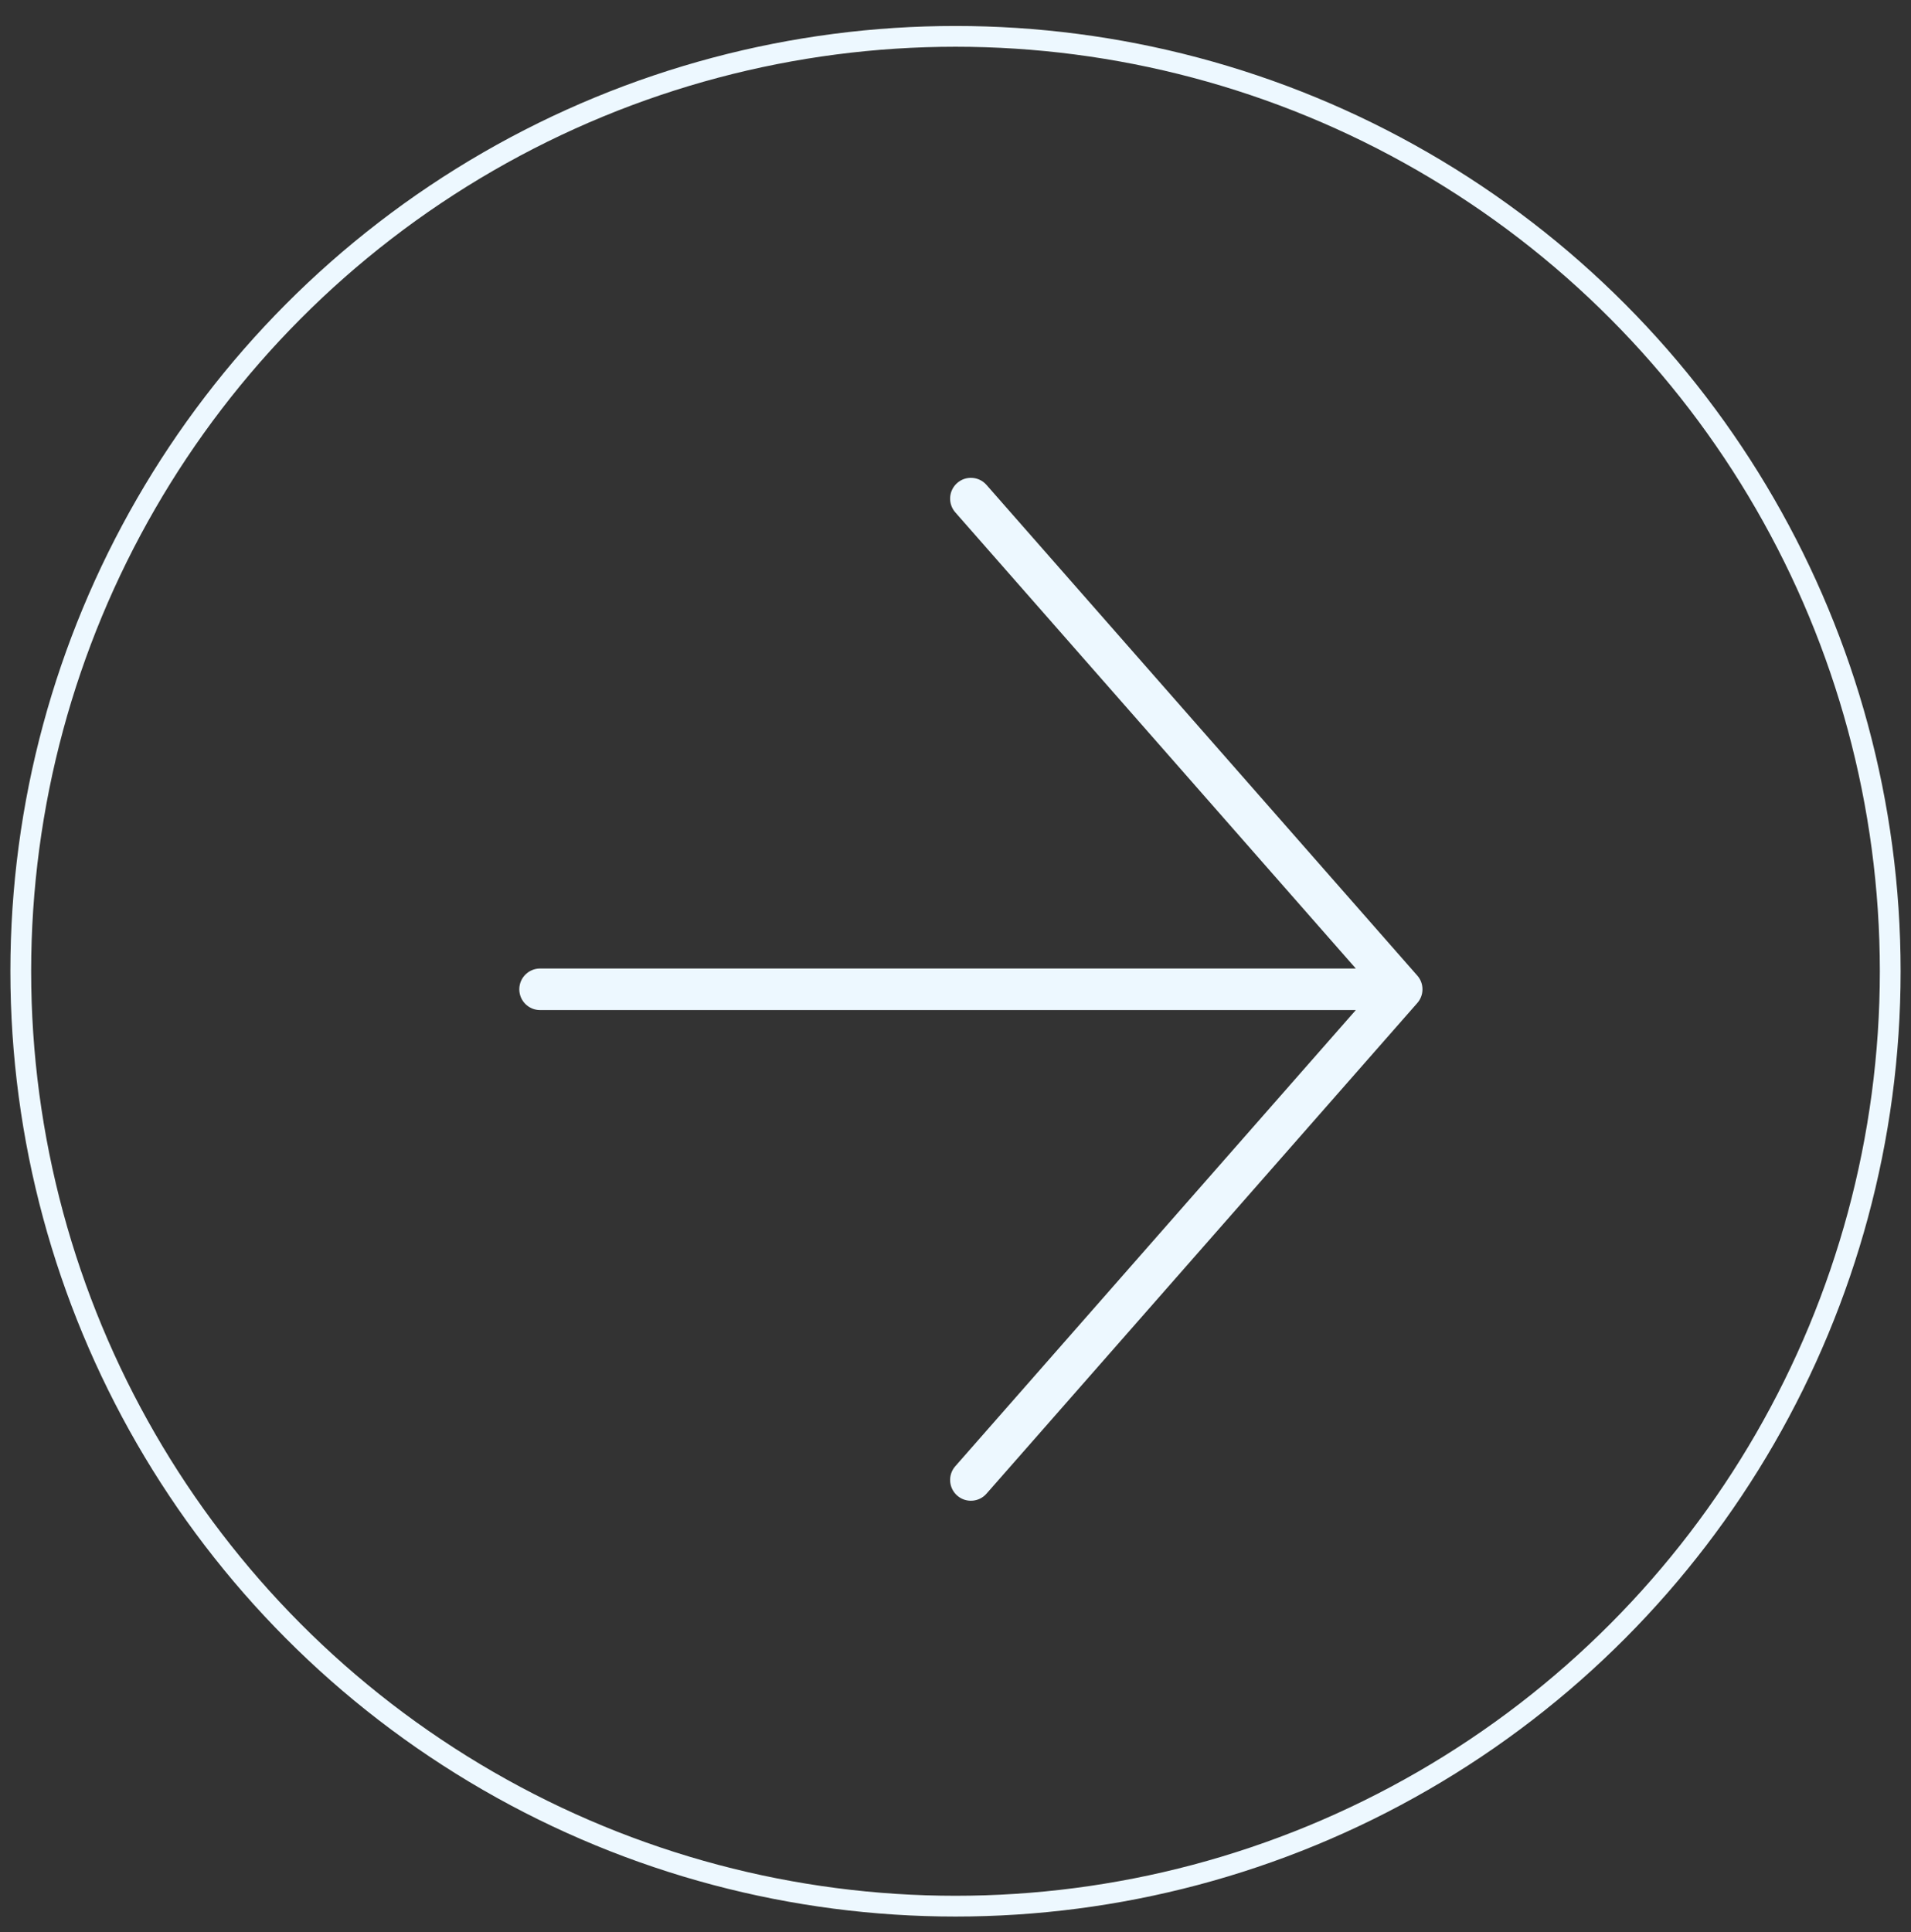   <svg
    width="92"
    height="93"
    viewBox="0 0 92 93"
    fill="none"
    xmlns="http://www.w3.org/2000/svg"
  >
    <rect x="0" y="0" width="92" height="93" fill="#333333" stroke="none"/>
    <circle cx="46" cy="46.75" r="45" stroke="#EDF8FF" strokeWidth="none" />
    <path
      fillRule="evenodd"
      clipRule="evenodd"
      d="M47.492 23.34C47.128 22.925 46.496 22.884 46.081 23.249C45.666 23.613 45.625 24.245 45.989 24.66L65.272 46.618H26C25.448 46.618 25 47.066 25 47.618C25 48.17 25.448 48.618 26 48.618H65.272L45.989 70.576C45.625 70.991 45.666 71.623 46.081 71.987C46.496 72.352 47.128 72.311 47.492 71.896L68.221 48.292C68.383 48.114 68.481 47.877 68.481 47.618C68.481 47.361 68.385 47.127 68.225 46.95L47.492 23.34Z"
      fill="#EDF8FF"
    />
  </svg>